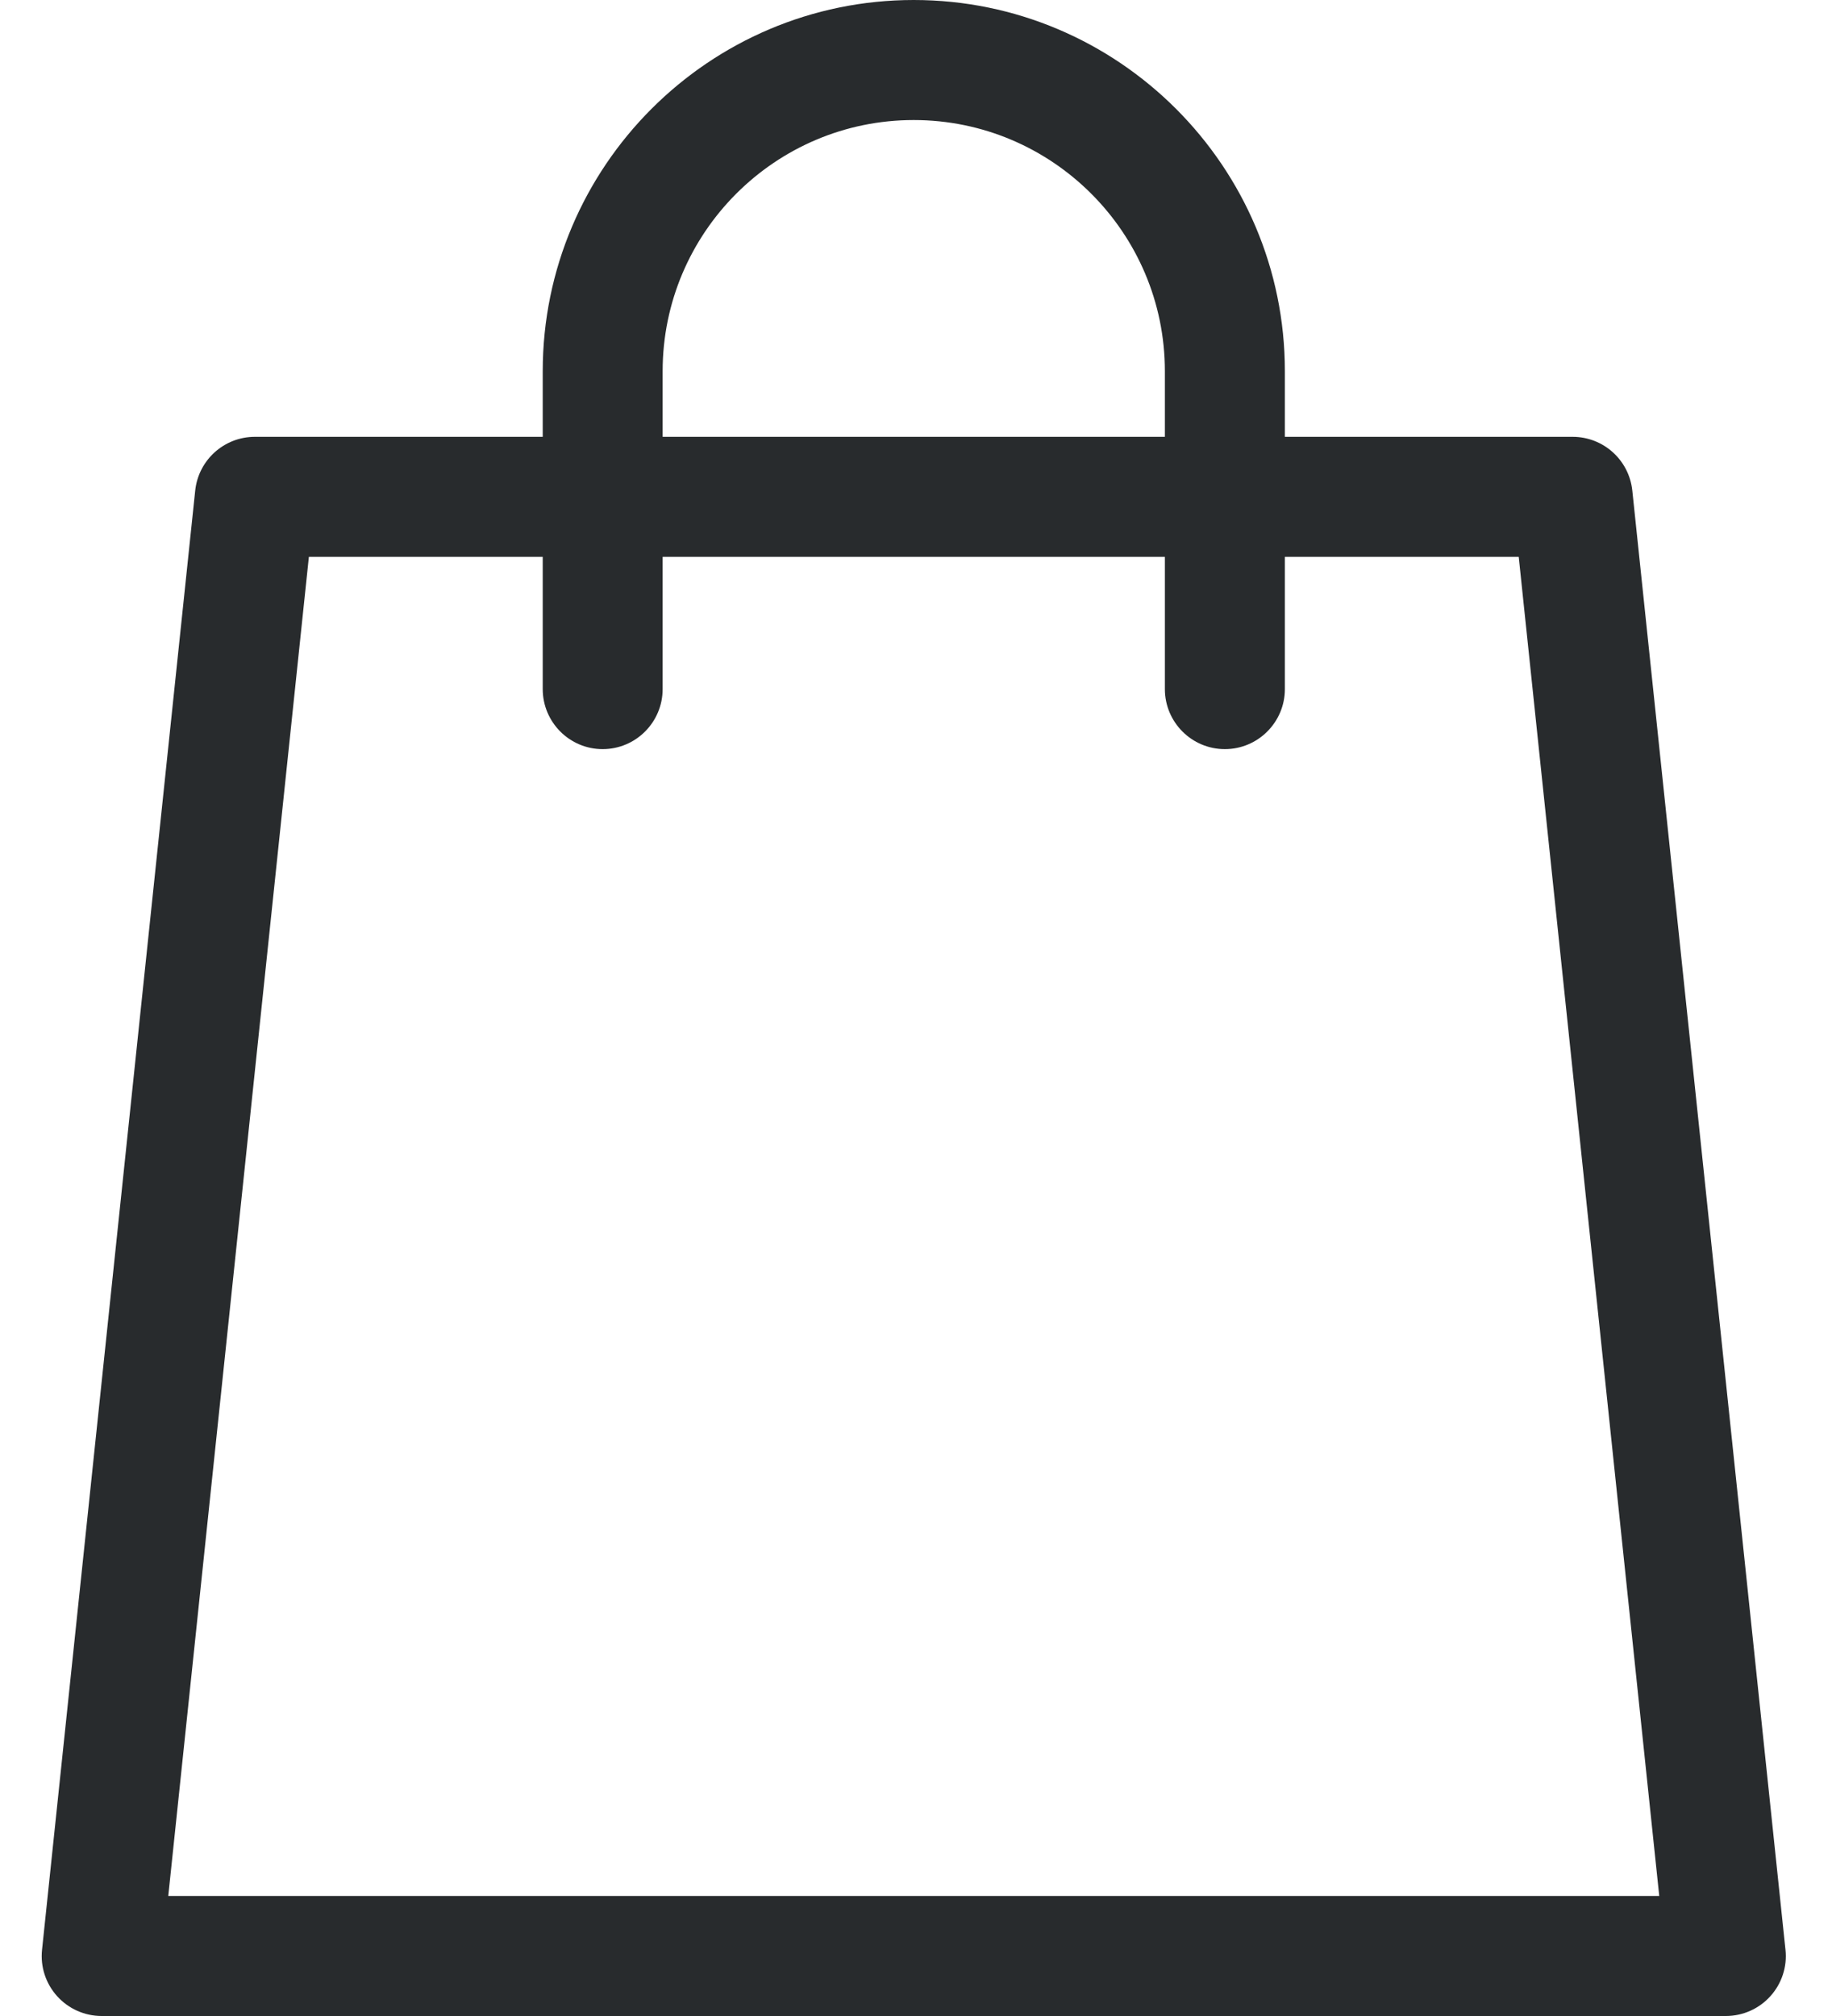 <svg width="20" height="22" viewBox="0 0 20 22" fill="none" xmlns="http://www.w3.org/2000/svg">
<path d="M0.459 21.277L2.131 5.354C2.166 5.02 2.447 4.767 2.782 4.767H5.925V4.051C5.925 1.817 7.742 0 9.975 0C12.209 0 14.027 1.817 14.027 4.051V4.767H17.169C17.504 4.767 17.785 5.02 17.82 5.354L19.492 21.277C19.512 21.461 19.452 21.645 19.328 21.783C19.204 21.921 19.027 22 18.841 22H1.11C0.924 22 0.747 21.921 0.623 21.783C0.499 21.645 0.439 21.461 0.459 21.277ZM12.717 4.051C12.717 2.539 11.487 1.31 9.975 1.31C8.464 1.31 7.234 2.539 7.234 4.051V4.767H12.717V4.051ZM18.114 20.69L16.58 6.077H14.027V7.52C14.027 7.881 13.733 8.175 13.372 8.175C13.01 8.175 12.717 7.881 12.717 7.52V6.077H7.234V7.52C7.234 7.881 6.941 8.175 6.579 8.175C6.218 8.175 5.925 7.881 5.925 7.52V6.077H3.372L1.837 20.69H18.114Z" fill="#282B2D"/>
</svg>
